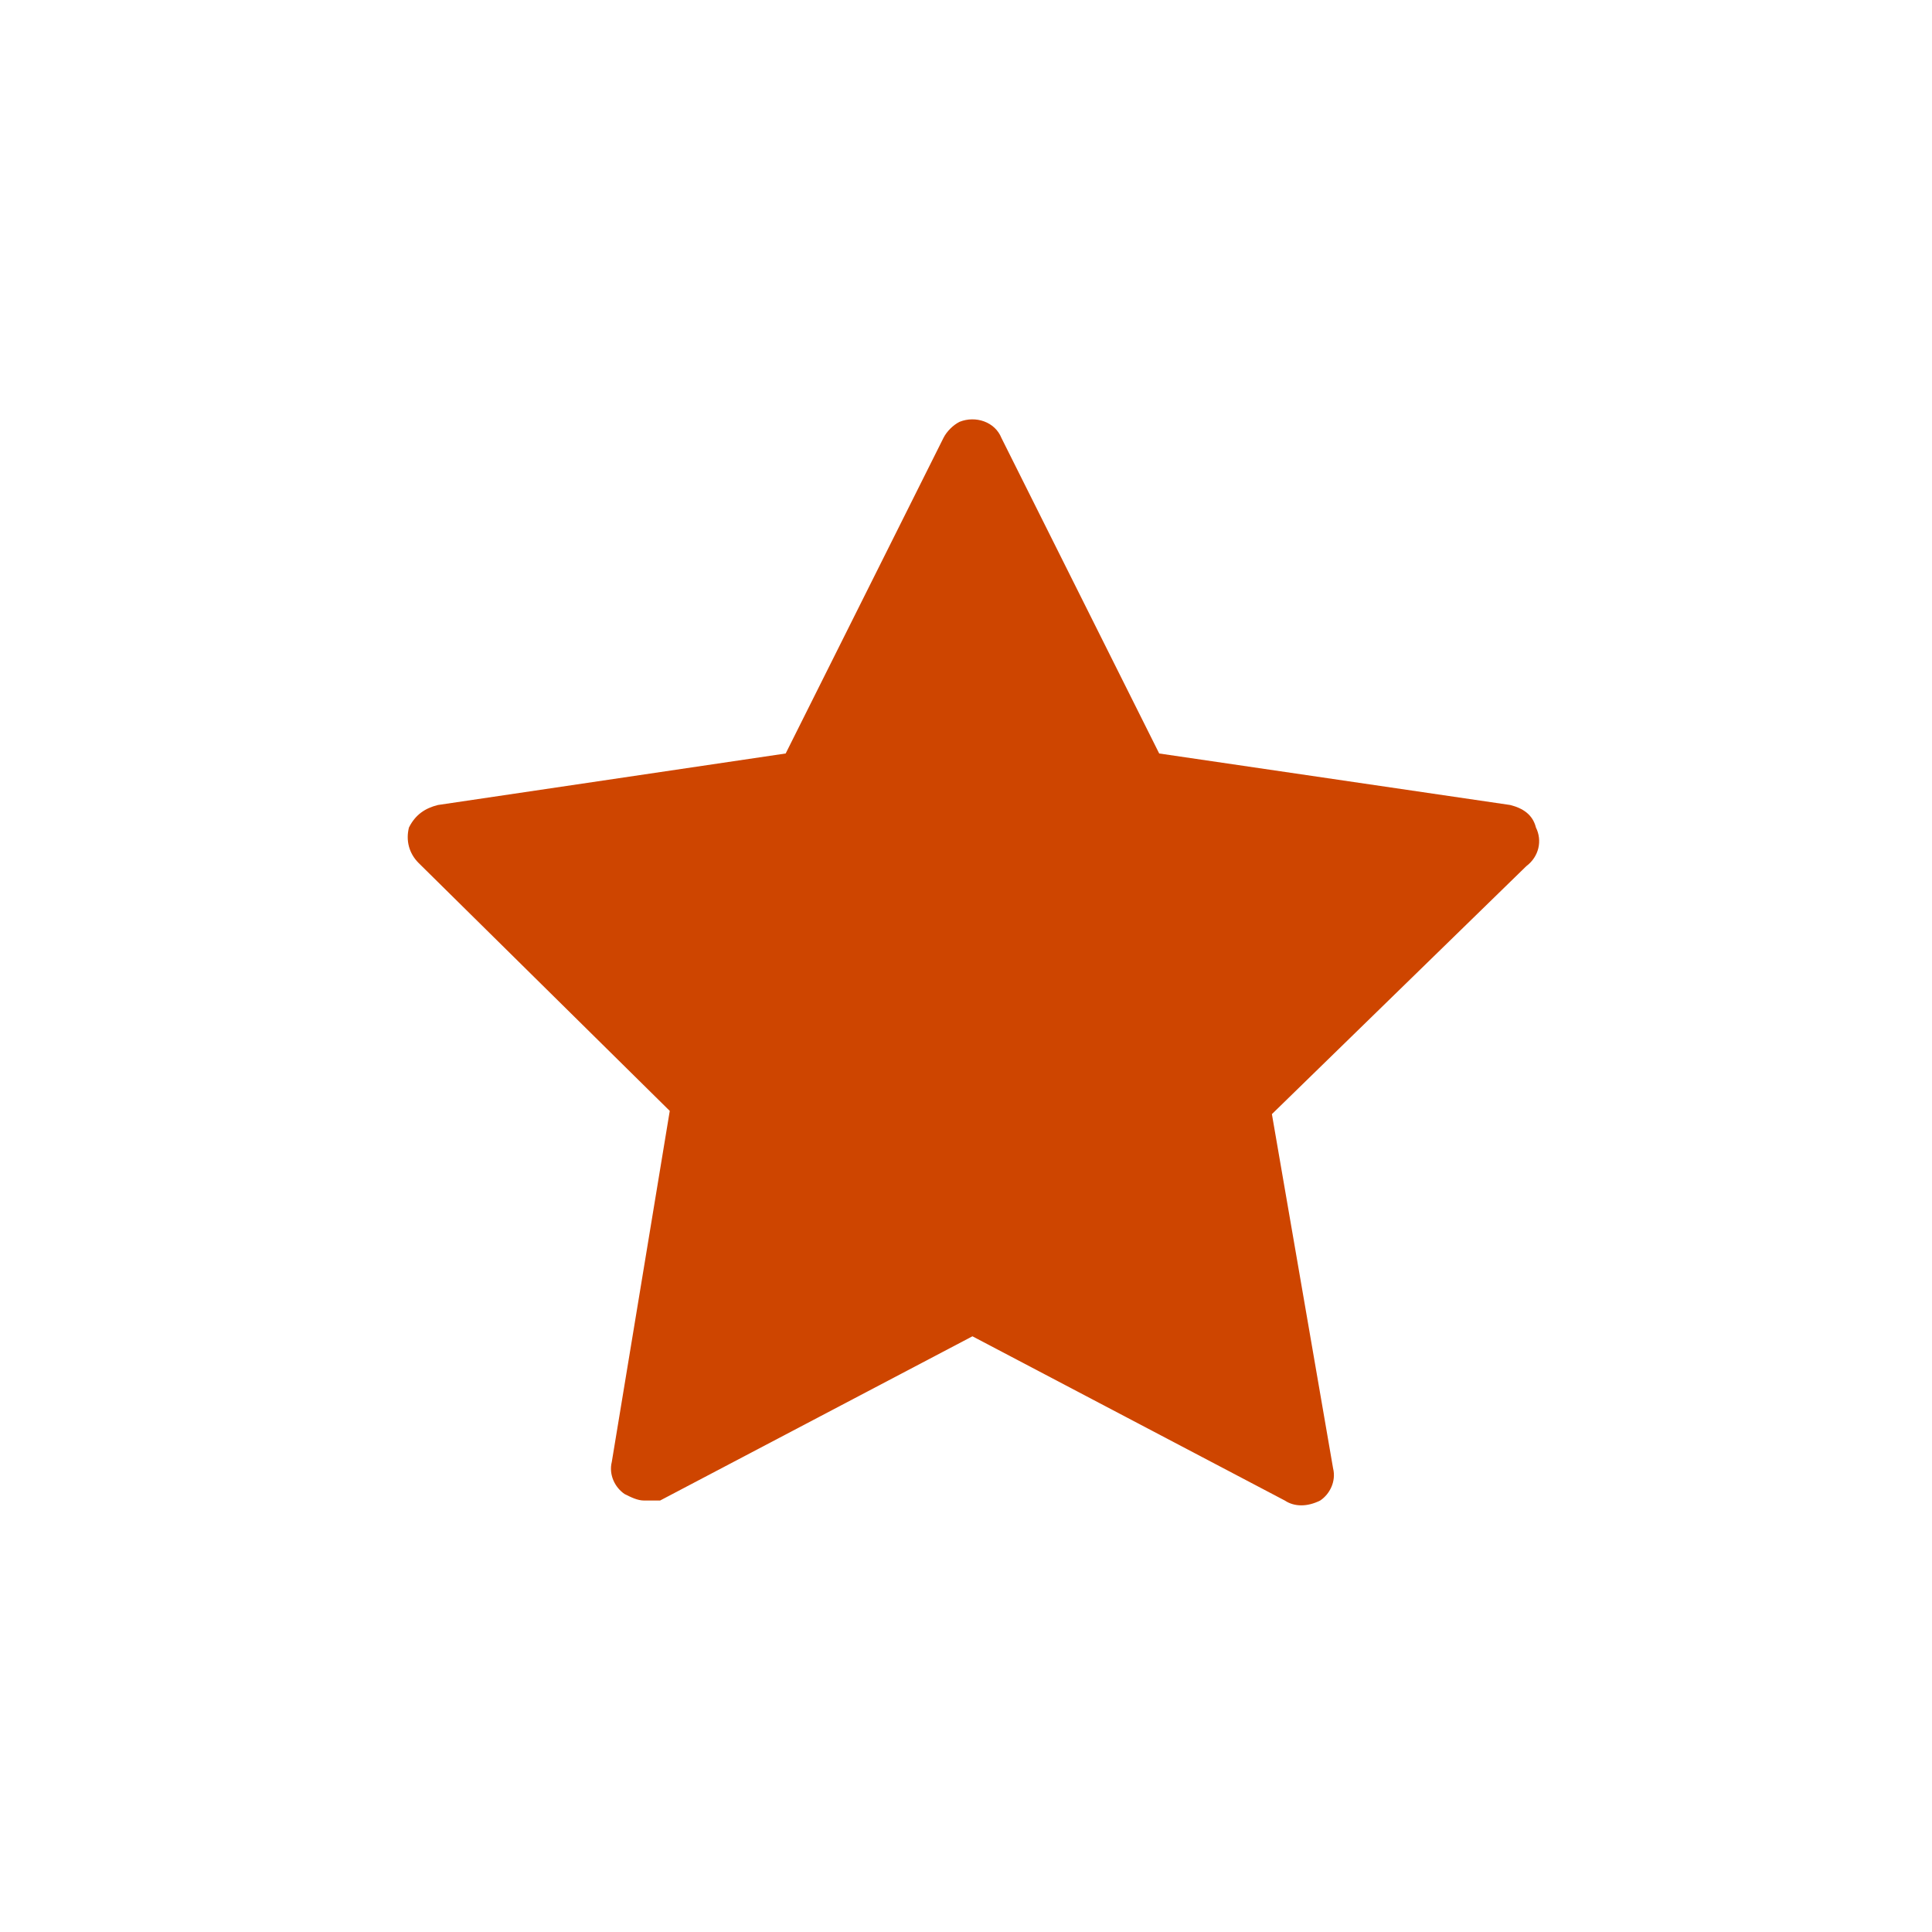 <?xml version="1.0" encoding="utf-8"?>
<!-- Generator: Adobe Illustrator 24.0.0, SVG Export Plug-In . SVG Version: 6.00 Build 0)  -->
<svg version="1.1" id="Calque_1" xmlns="http://www.w3.org/2000/svg" xmlns:xlink="http://www.w3.org/1999/xlink" x="0px" y="0px"
	 viewBox="0 0 60 60" style="enable-background:new 0 0 60 60;" xml:space="preserve">
<style type="text/css">
	.st0{fill:#CE4500;}
</style>
<path class="st0" d="M47.7,25.7c-0.1-0.4-0.4-0.6-0.8-0.7L36,23.4l-4.9-9.8c-0.2-0.5-0.8-0.7-1.3-0.5c-0.2,0.1-0.4,0.3-0.5,0.5
	l-4.9,9.8l-10.8,1.6c-0.4,0.1-0.7,0.3-0.9,0.7c-0.1,0.4,0,0.8,0.3,1.1l7.8,7.7L19,45.4c-0.1,0.4,0.1,0.8,0.4,1
	c0.2,0.1,0.4,0.2,0.6,0.2c0.2,0,0.3,0,0.5,0l9.7-5.1l9.7,5.1c0.3,0.2,0.7,0.2,1.1,0c0.3-0.2,0.5-0.6,0.4-1l-1.9-11l7.9-7.7
	C47.8,26.6,47.9,26.1,47.7,25.7z"/>
</svg>
